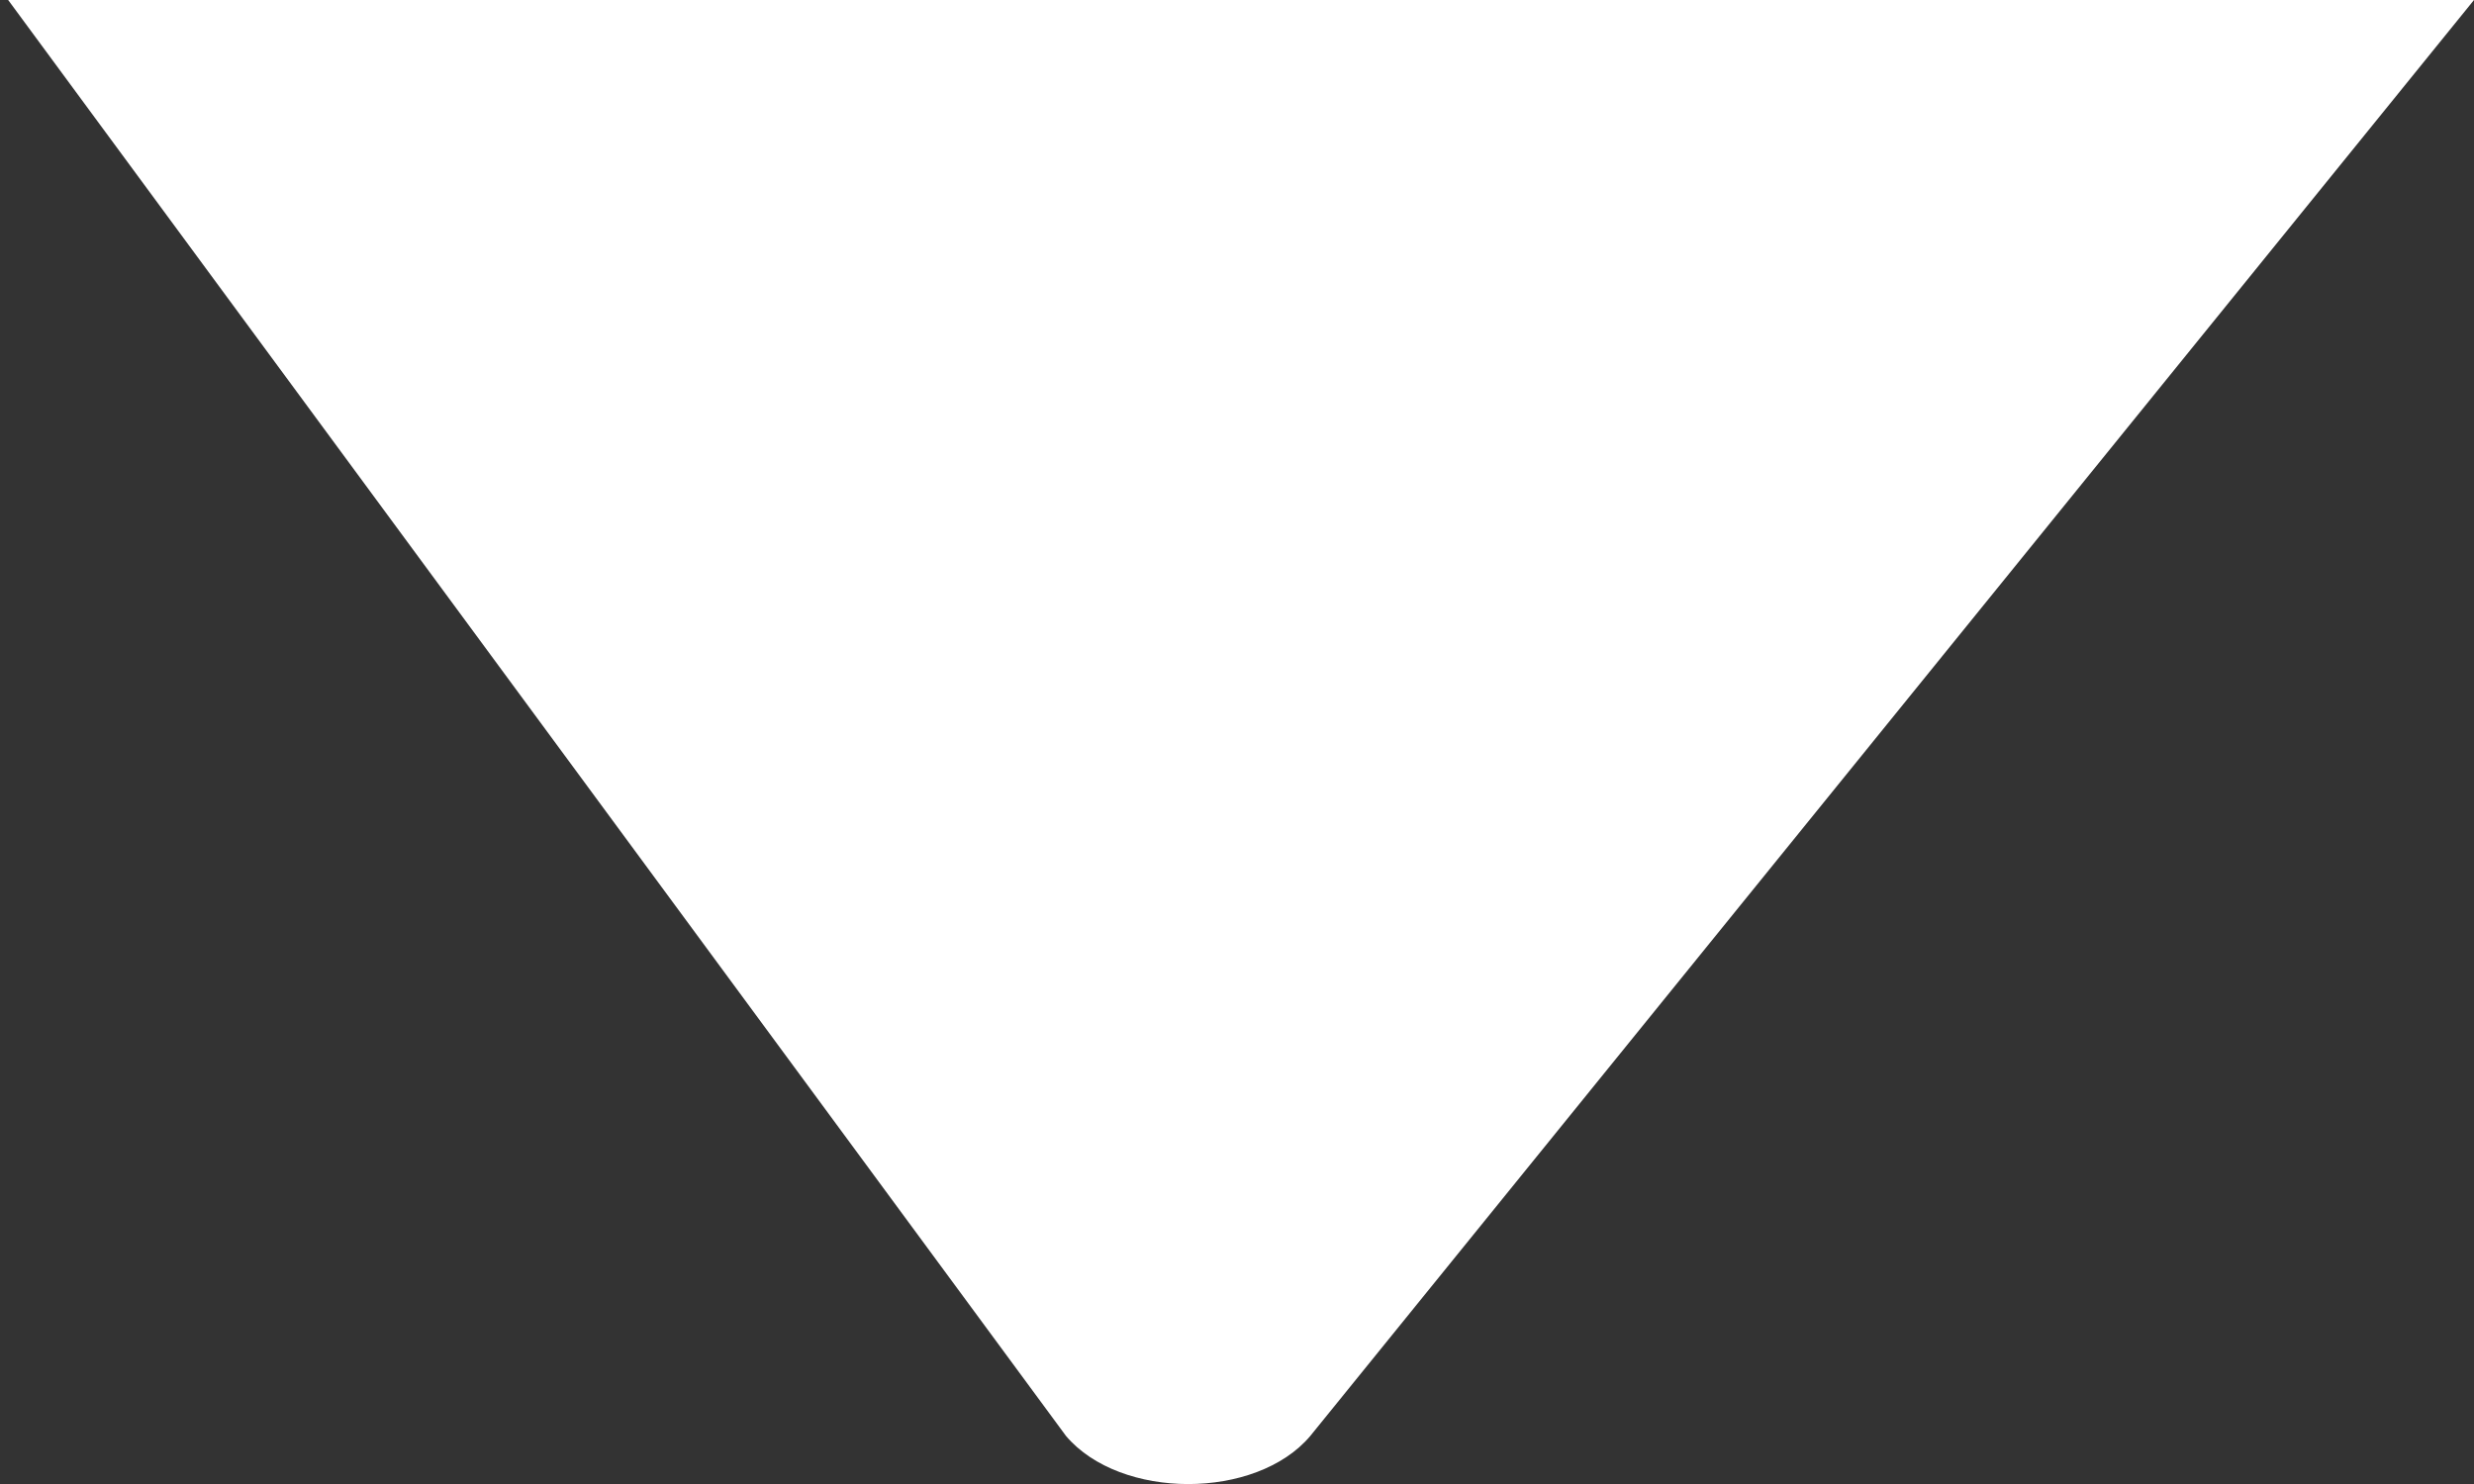 <svg width="10" height="6" viewBox="0 0 10 6" fill="none" xmlns="http://www.w3.org/2000/svg">
<rect x="0" y="0" width="10" height="6" fill="#333333" stroke="none"/>
<path d="M4.309 5.806C4.529 6.065 5.077 6.065 5.296 5.806L10 0C9.975 -3.01207e-10 9.684 -3.76917e-09 9.245 -9.00125e-09L0.36 -1.14951e-07C-0.078 -1.20183e-07 -0.013 -1.19404e-07 0.033 -1.18852e-07L4.309 5.806Z" fill="white"/>
</svg>
